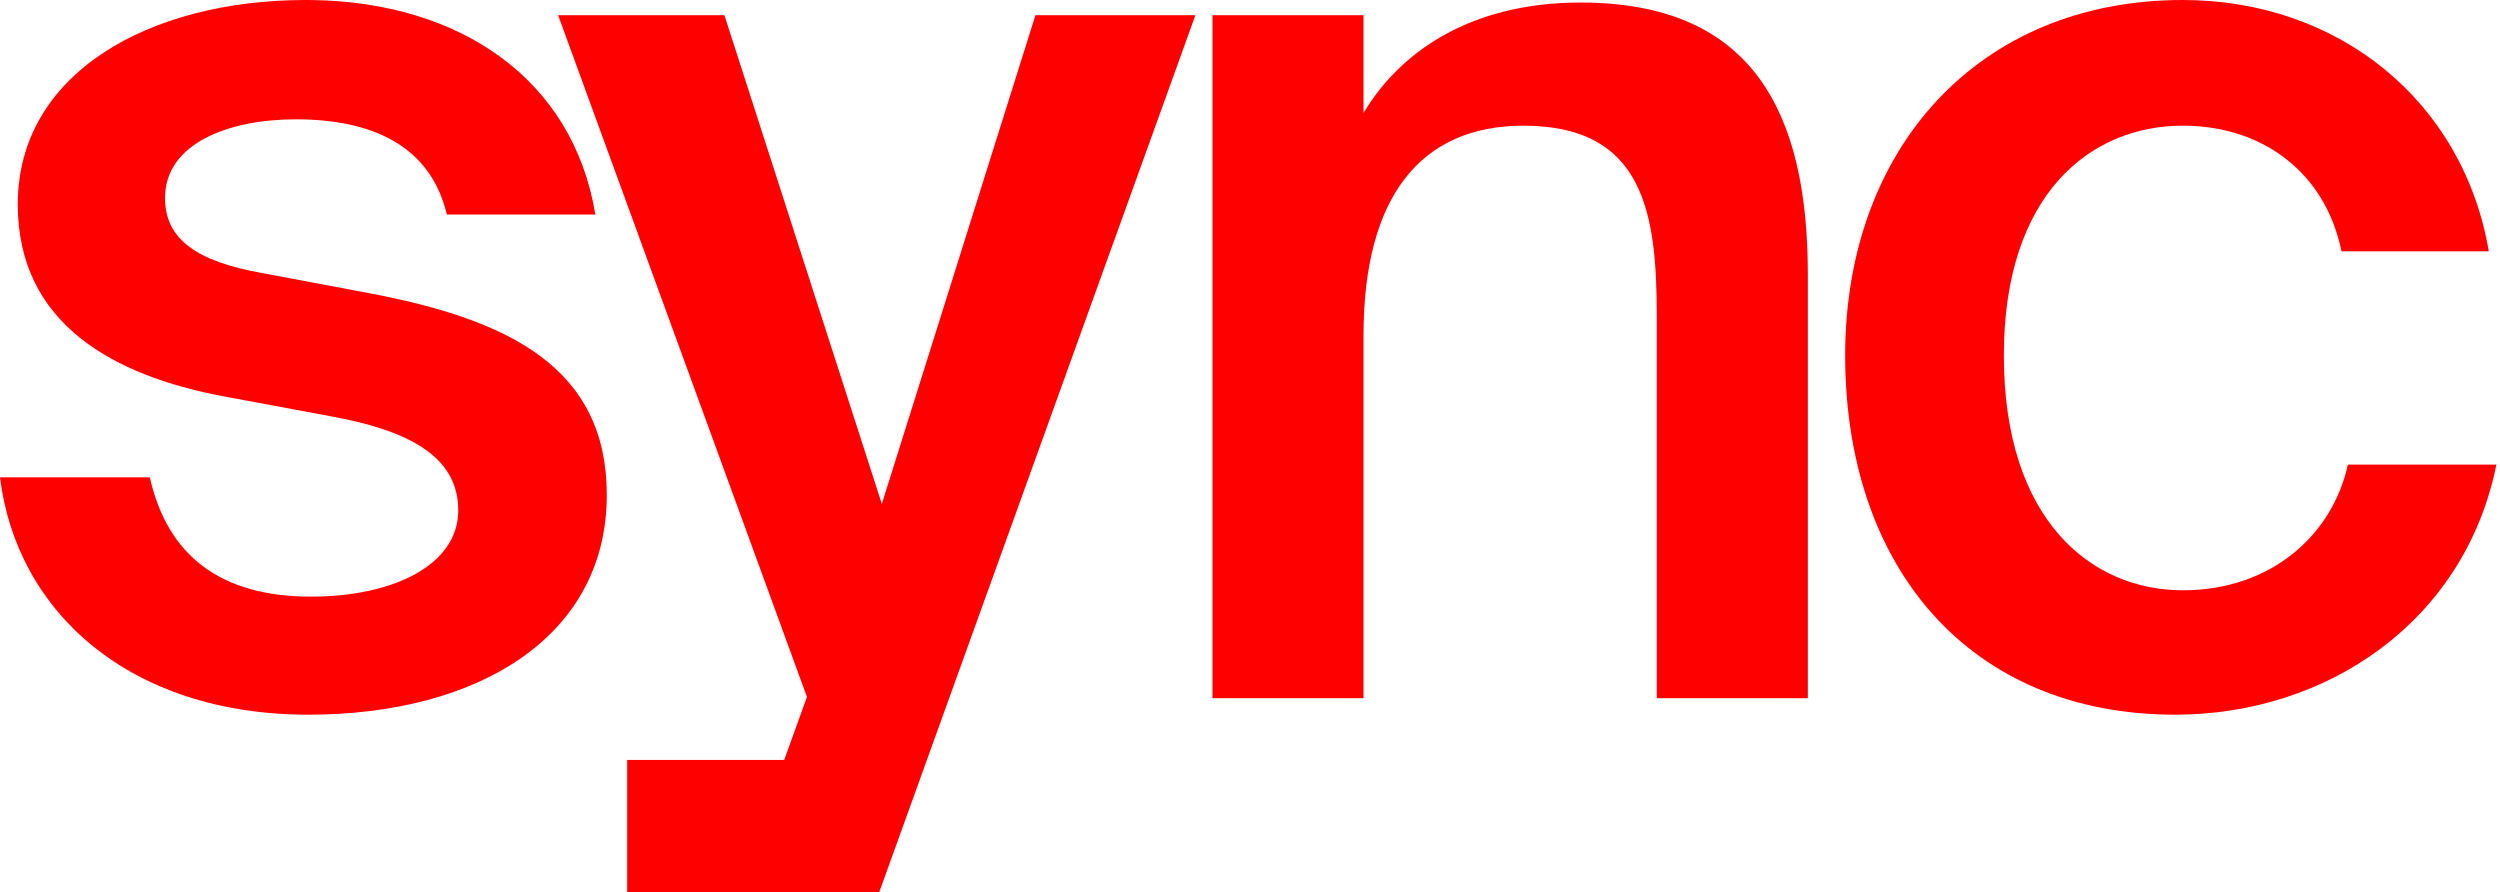 <svg preserveAspectRatio="none" width="100%" height="100%" overflow="visible" style="display: block;" viewBox="0 0 269 96" fill="none" xmlns="http://www.w3.org/2000/svg">
<g id="Vector">
<path d="M77.948 1.639L94.885 54.226L111.412 1.639H128.623L94.605 96H67.484V81.766H84.383L86.827 74.987L60.055 1.639H77.948Z" fill="#FF0000"/>
<path d="M33.671 0.006C49.426 0.258 61.641 8.428 64.061 23.084H48.08C46.304 15.571 39.884 12.839 31.826 12.839C24.586 12.839 17.756 15.435 17.756 21.308C17.756 25.816 21.308 28.138 28.137 29.367L39.748 31.552C54.909 34.421 65.29 39.611 65.29 53.27C65.29 68.568 51.357 76.9 33.191 76.9C13.932 76.9 1.776 65.837 0 51.358H16.118C18.03 59.827 23.767 64.197 33.464 64.198C42.343 64.198 49.309 60.782 49.309 54.909C49.309 49.036 43.846 46.304 35.65 44.801L23.903 42.616C12.43 40.431 1.912 34.967 1.912 21.991C1.912 7.922 15.981 0 32.919 0L33.671 0.006Z" fill="#FF0000"/>
<path d="M234.874 0C251.675 0 265.061 10.927 267.793 27.045H251.948C250.2 18.574 243.555 13.677 235.27 13.526L234.874 13.523C224.903 13.523 215.615 20.899 215.615 38.246C215.615 56.002 225.04 63.514 234.874 63.514C244.435 63.514 250.991 57.504 252.631 49.992H268.612C265.197 66.929 250.309 76.9 234.054 76.9C211.927 76.9 198.541 61.056 198.541 38.246C198.541 15.981 212.883 2.32449e-05 234.874 0Z" fill="#FF0000"/>
<path d="M170.916 0.281C188.434 0.629 194.523 11.889 194.523 29.503V75.124H178.269V34.011C178.269 22.947 176.902 13.523 163.926 13.523C152.863 13.523 146.716 21.171 146.716 36.059V75.124H130.462V1.639H146.716V12.156C150.541 5.737 158.053 0.273 170.073 0.273L170.916 0.281Z" fill="#FF0000"/>
</g>
</svg>
